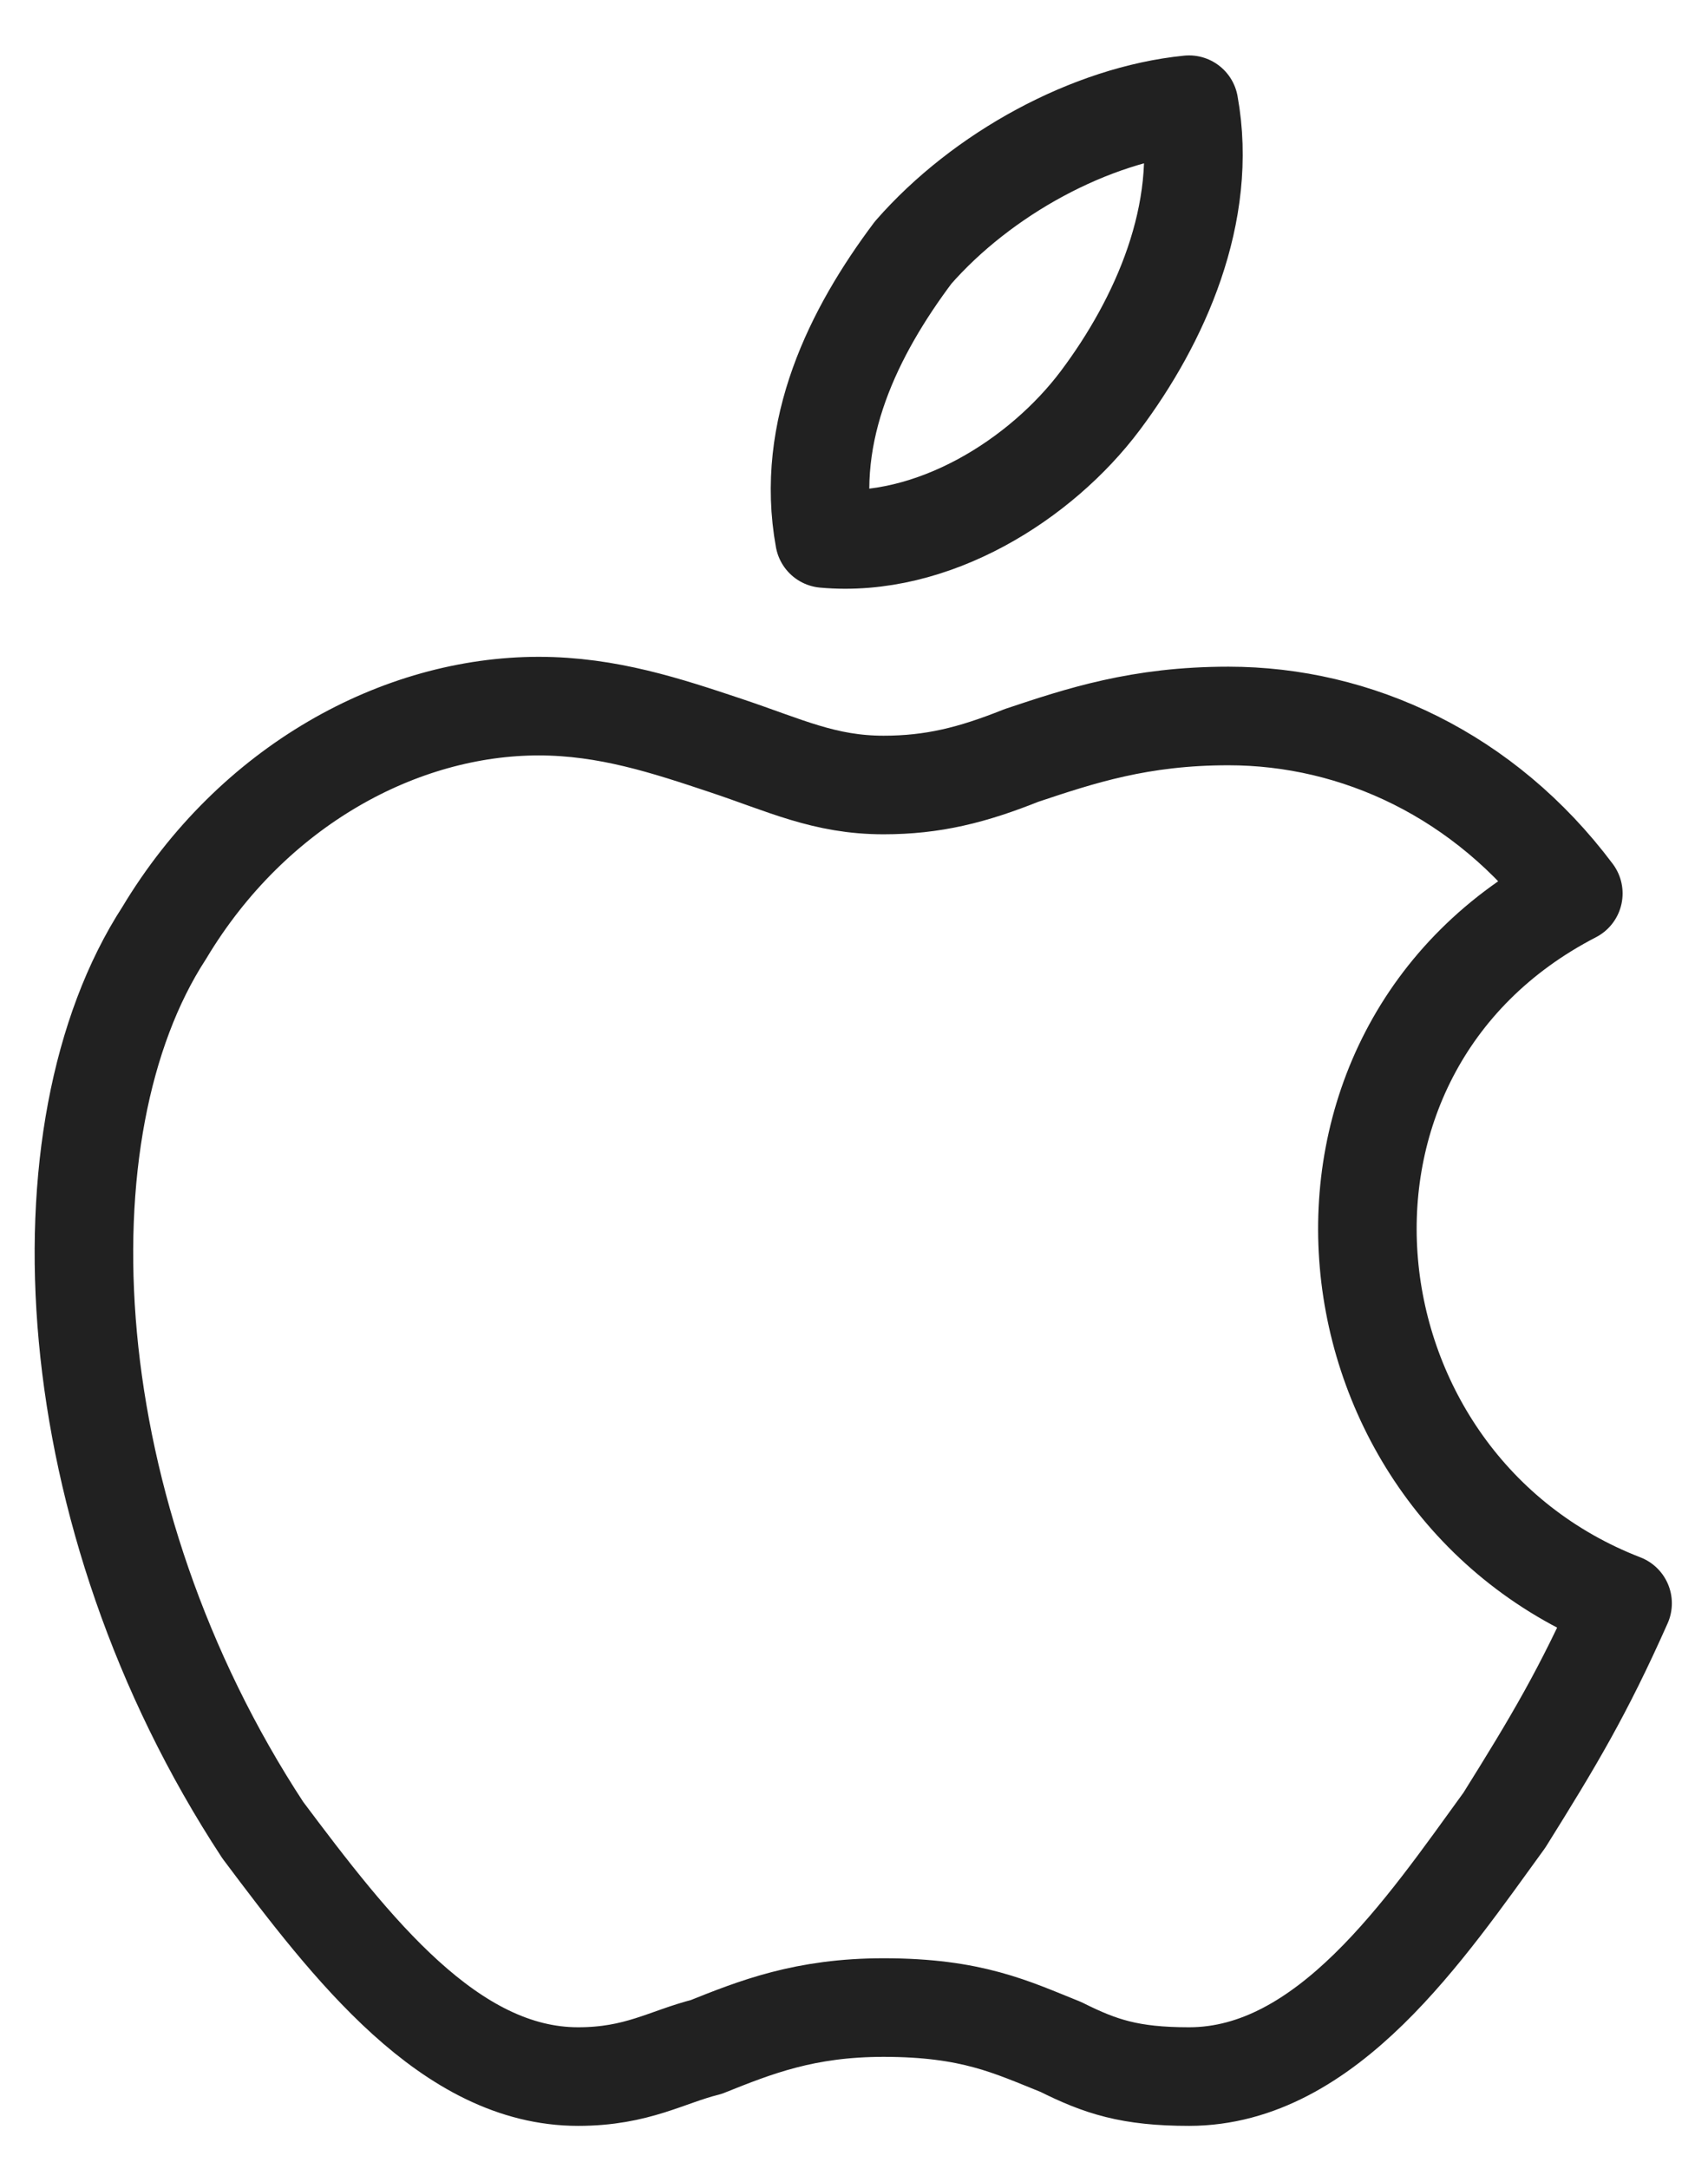 <svg width="26" height="33" viewBox="0 0 26 33" fill="none" xmlns="http://www.w3.org/2000/svg">
<path fill-rule="evenodd" clip-rule="evenodd" d="M18.1 1.593C18.4 3.243 17.65 4.893 16.75 6.093C15.85 7.293 14.2 8.343 12.55 8.193C12.25 6.543 13 5.043 13.9 3.843C14.95 2.643 16.6 1.743 18.1 1.593ZM22.9 27.693C23.65 26.493 24.1 25.743 24.7 24.393C20.05 22.593 19.3 15.993 23.95 13.593C22.6 11.793 20.65 10.893 18.7 10.893C17.35 10.893 16.45 11.193 15.55 11.493C14.8 11.793 14.2 11.943 13.45 11.943C12.55 11.943 11.95 11.643 11.05 11.343C10.15 11.043 9.25 10.743 8.2 10.743C6.1 10.743 3.85 11.943 2.5 14.193C0.55 17.193 0.85 23.043 4 27.843C5.35 29.643 6.85 31.593 8.8 31.593C9.7 31.593 10.15 31.293 10.75 31.143C11.5 30.843 12.25 30.543 13.45 30.543C14.8 30.543 15.4 30.843 16.15 31.143C16.75 31.443 17.2 31.593 18.1 31.593C20.2 31.593 21.7 29.343 22.9 27.693Z" stroke="#212121" stroke-width="1.5" stroke-miterlimit="10" stroke-linecap="round" stroke-linejoin="round"/>
</svg>

